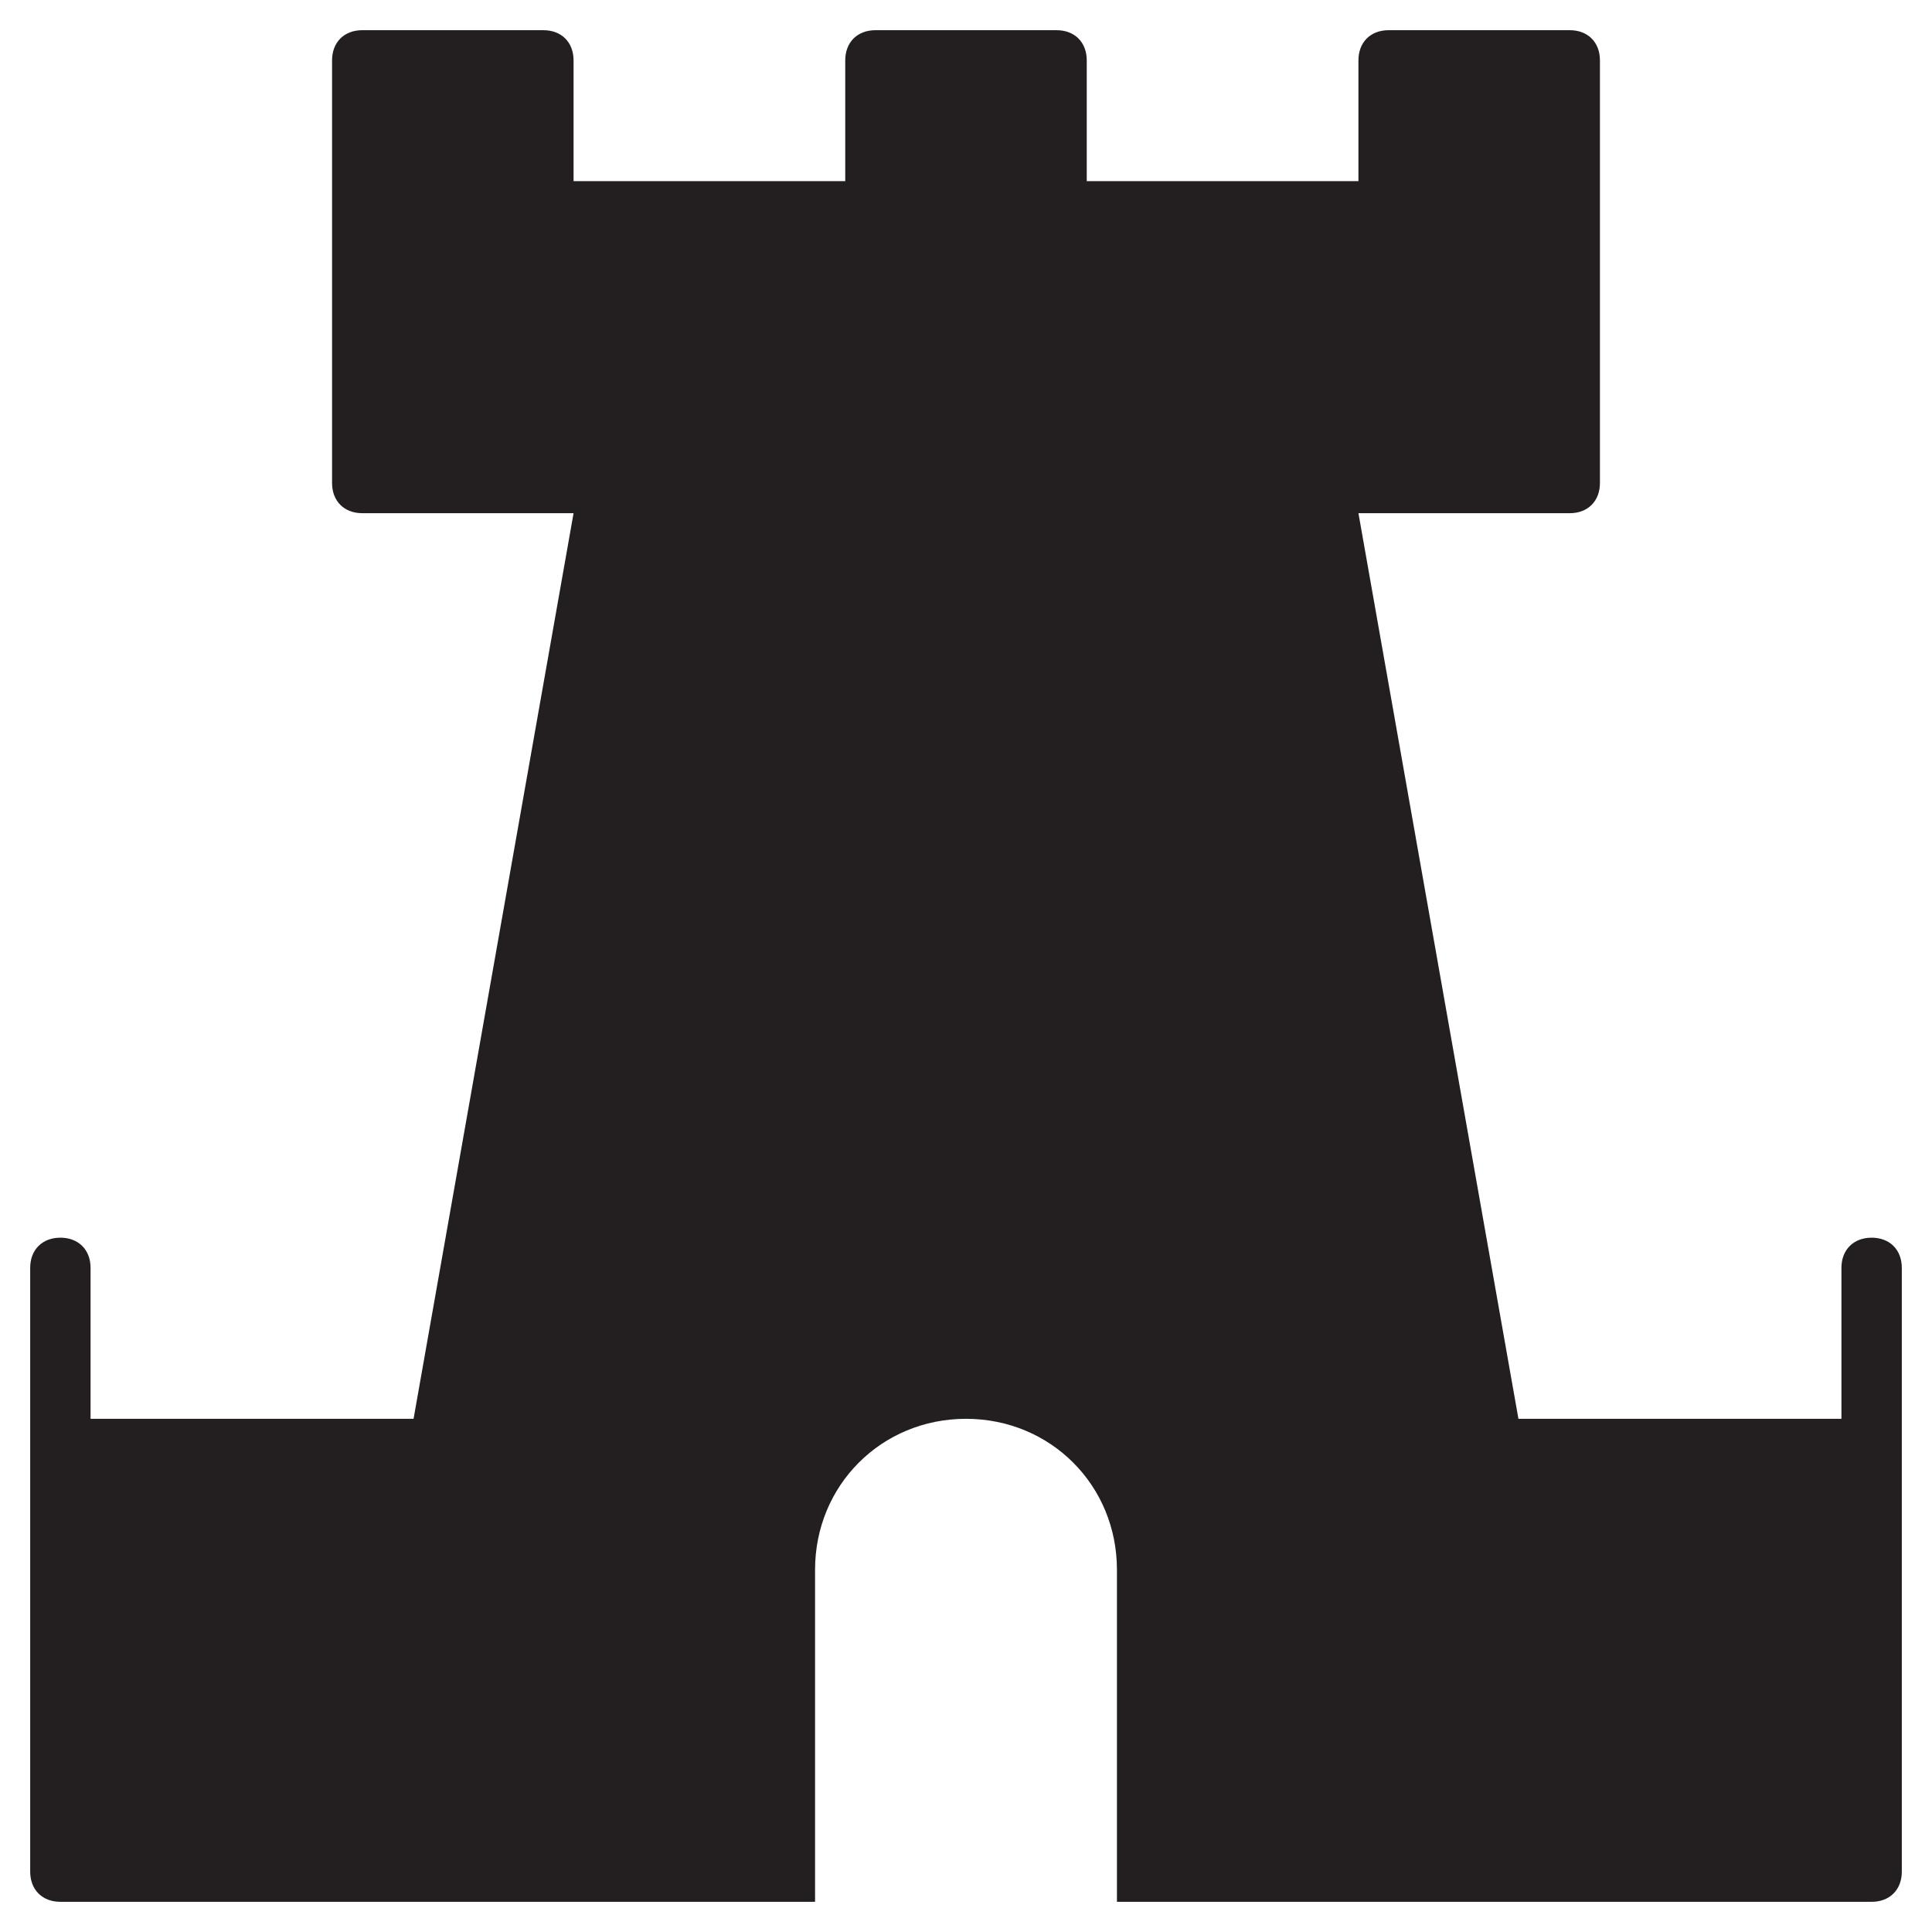 <?xml version="1.0" encoding="utf-8"?>
<!-- Generator: Adobe Illustrator 19.1.0, SVG Export Plug-In . SVG Version: 6.00 Build 0)  -->
<!DOCTYPE svg PUBLIC "-//W3C//DTD SVG 1.1//EN" "http://www.w3.org/Graphics/SVG/1.1/DTD/svg11.dtd">
<svg version="1.1" id="Layer_49" xmlns="http://www.w3.org/2000/svg" xmlns:xlink="http://www.w3.org/1999/xlink" x="0px" y="0px"
	 width="64px" height="64px" viewBox="0 0 64 64" enable-background="new 0 0 64 64" xml:space="preserve">
<path fill="#231F20" d="M62,41c-0.6,0-1,0.4-1,1v5H50.3L45,17h7c0.6,0,1-0.4,1-1V2c0-0.6-0.4-1-1-1h-6c-0.6,0-1,0.4-1,1v4h-9V2
	c0-0.6-0.4-1-1-1h-6c-0.6,0-1,0.4-1,1v4h-9V2c0-0.6-0.4-1-1-1h-6c-0.6,0-1,0.4-1,1v14c0,0.6,0.4,1,1,1h7l-5.3,30H3v-5
	c0-0.6-0.4-1-1-1c-0.6,0-1,0.4-1,1v20c0,0.6,0.4,1,1,1h10h15V52c0-2.8,2.2-5,5-5c2.8,0,5,2.2,5,5v11h15h10c0.6,0,1-0.4,1-1V42
	C63,41.4,62.6,41,62,41z"/>
</svg>
